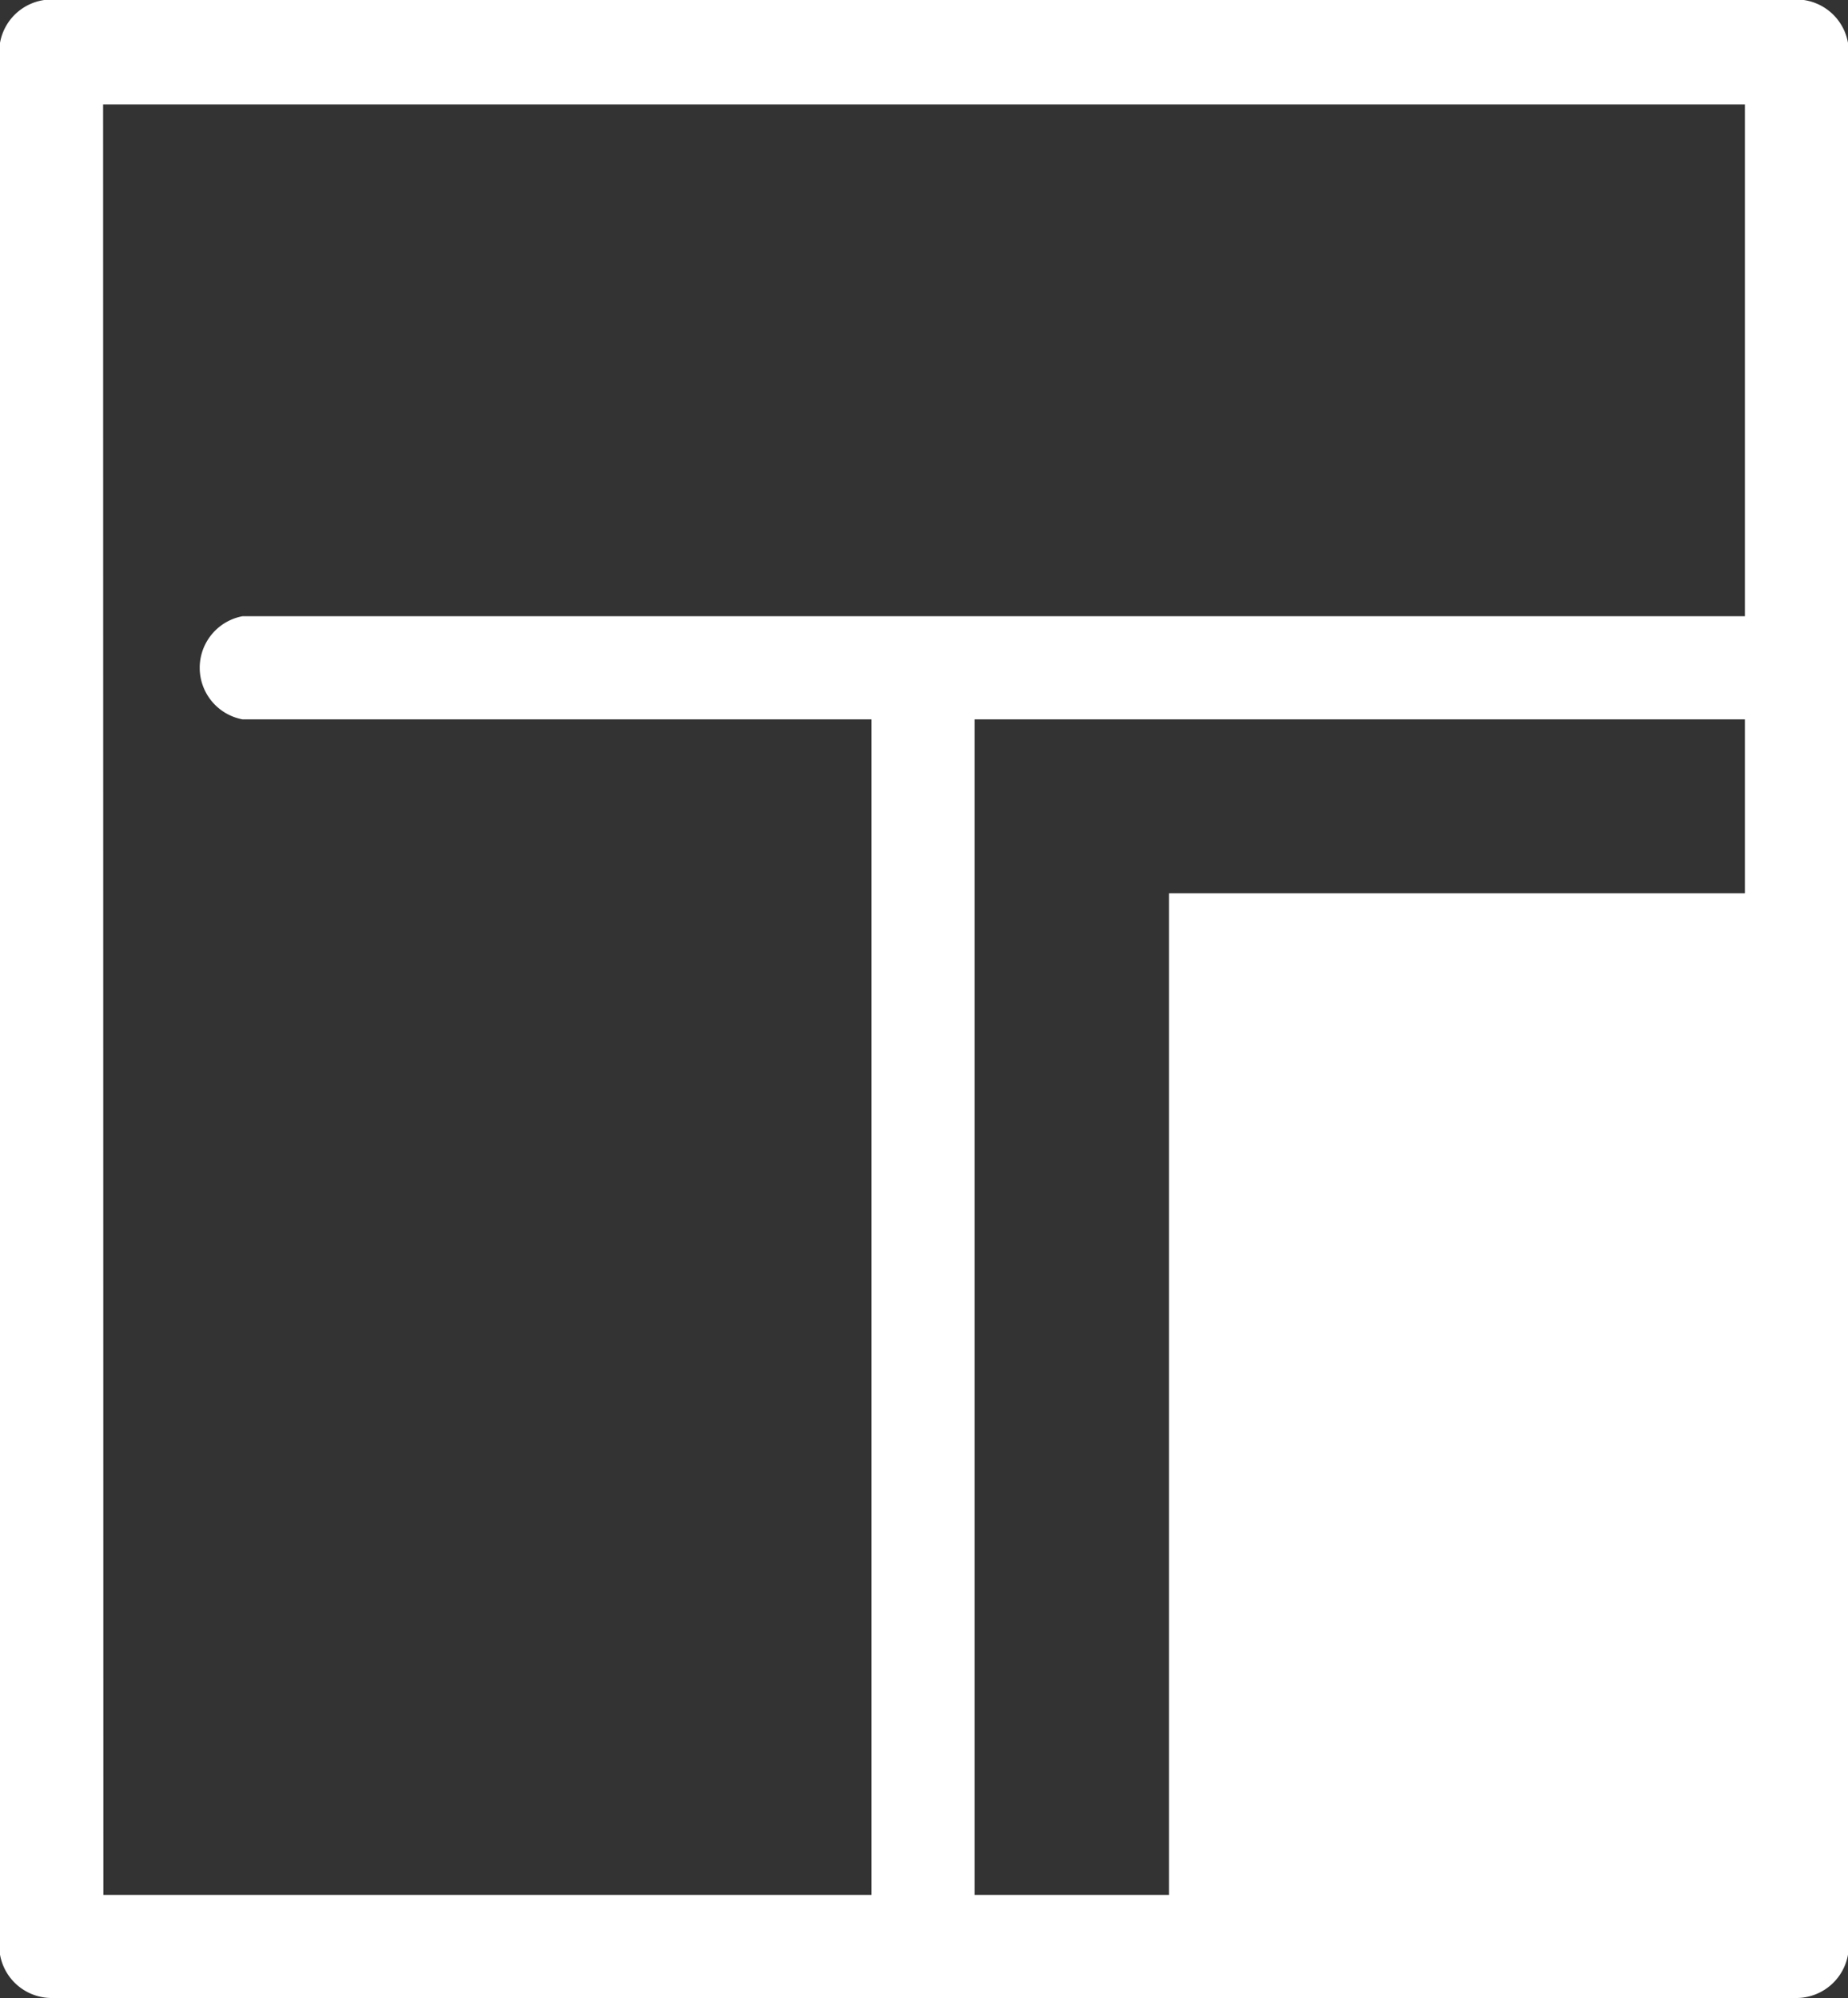 <svg id="Icons" xmlns="http://www.w3.org/2000/svg" viewBox="0 0 70.44 76.16"><rect x="0" y="0" width="70.44" height="76.16" fill="#333333" stroke="none"/><defs><style>.cls-1{fill:#fff;}</style></defs><title>design-mockups-white</title><rect class="cls-1" x="44.56" y="34.05" width="23.91" height="40.14"/><path class="cls-1" d="M837.11,639.18h-66.5a2,2,0,0,1-2-2V565a2,2,0,0,1,2-2h66.5a2,2,0,0,1,2,2v72.22A2,2,0,0,1,837.11,639.18Zm-64.53-3.93h62.57V567H772.57Z" transform="translate(-768.64 -563.02)"/><path class="cls-1" d="M837.11,590.44H777.88a2,2,0,0,1,0-3.93h59.23a2,2,0,0,1,0,3.93Z" transform="translate(-768.64 -563.02)"/><path class="cls-1" d="M803.86,639.18a2,2,0,0,1-2-2V589a2,2,0,0,1,3.93,0v48.2A2,2,0,0,1,803.86,639.18Z" transform="translate(-768.64 -563.02)"/></svg>